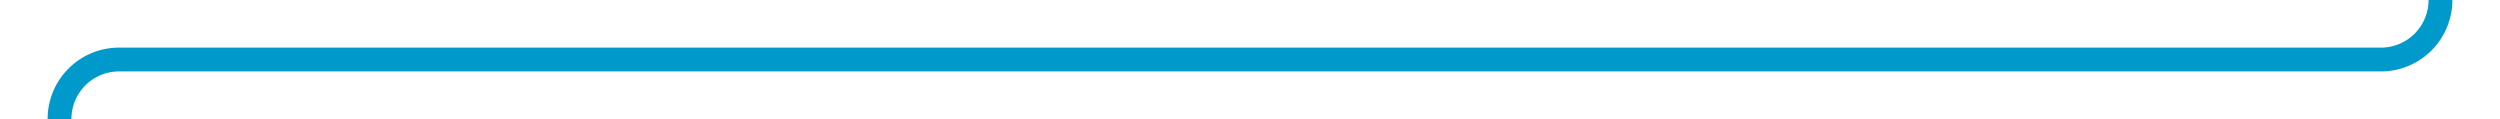 ﻿<?xml version="1.0" encoding="utf-8"?>
<svg version="1.1" xmlns:xlink="http://www.w3.org/1999/xlink" width="210px" height="10px" preserveAspectRatio="xMinYMid meet" viewBox="25 136  210 8" xmlns="http://www.w3.org/2000/svg">
  <path d="M 162 273  L 162 245  A 5 5 0 0 0 157 240 L 35 240  A 5 5 0 0 1 30 235 L 30 145  A 5 5 0 0 1 35 140 L 225 140  A 5 5 0 0 0 230 135 L 230 111  A 5 5 0 0 0 225 106 L 220 106  " stroke-width="2" stroke="#0099cc" fill="none" />
</svg>